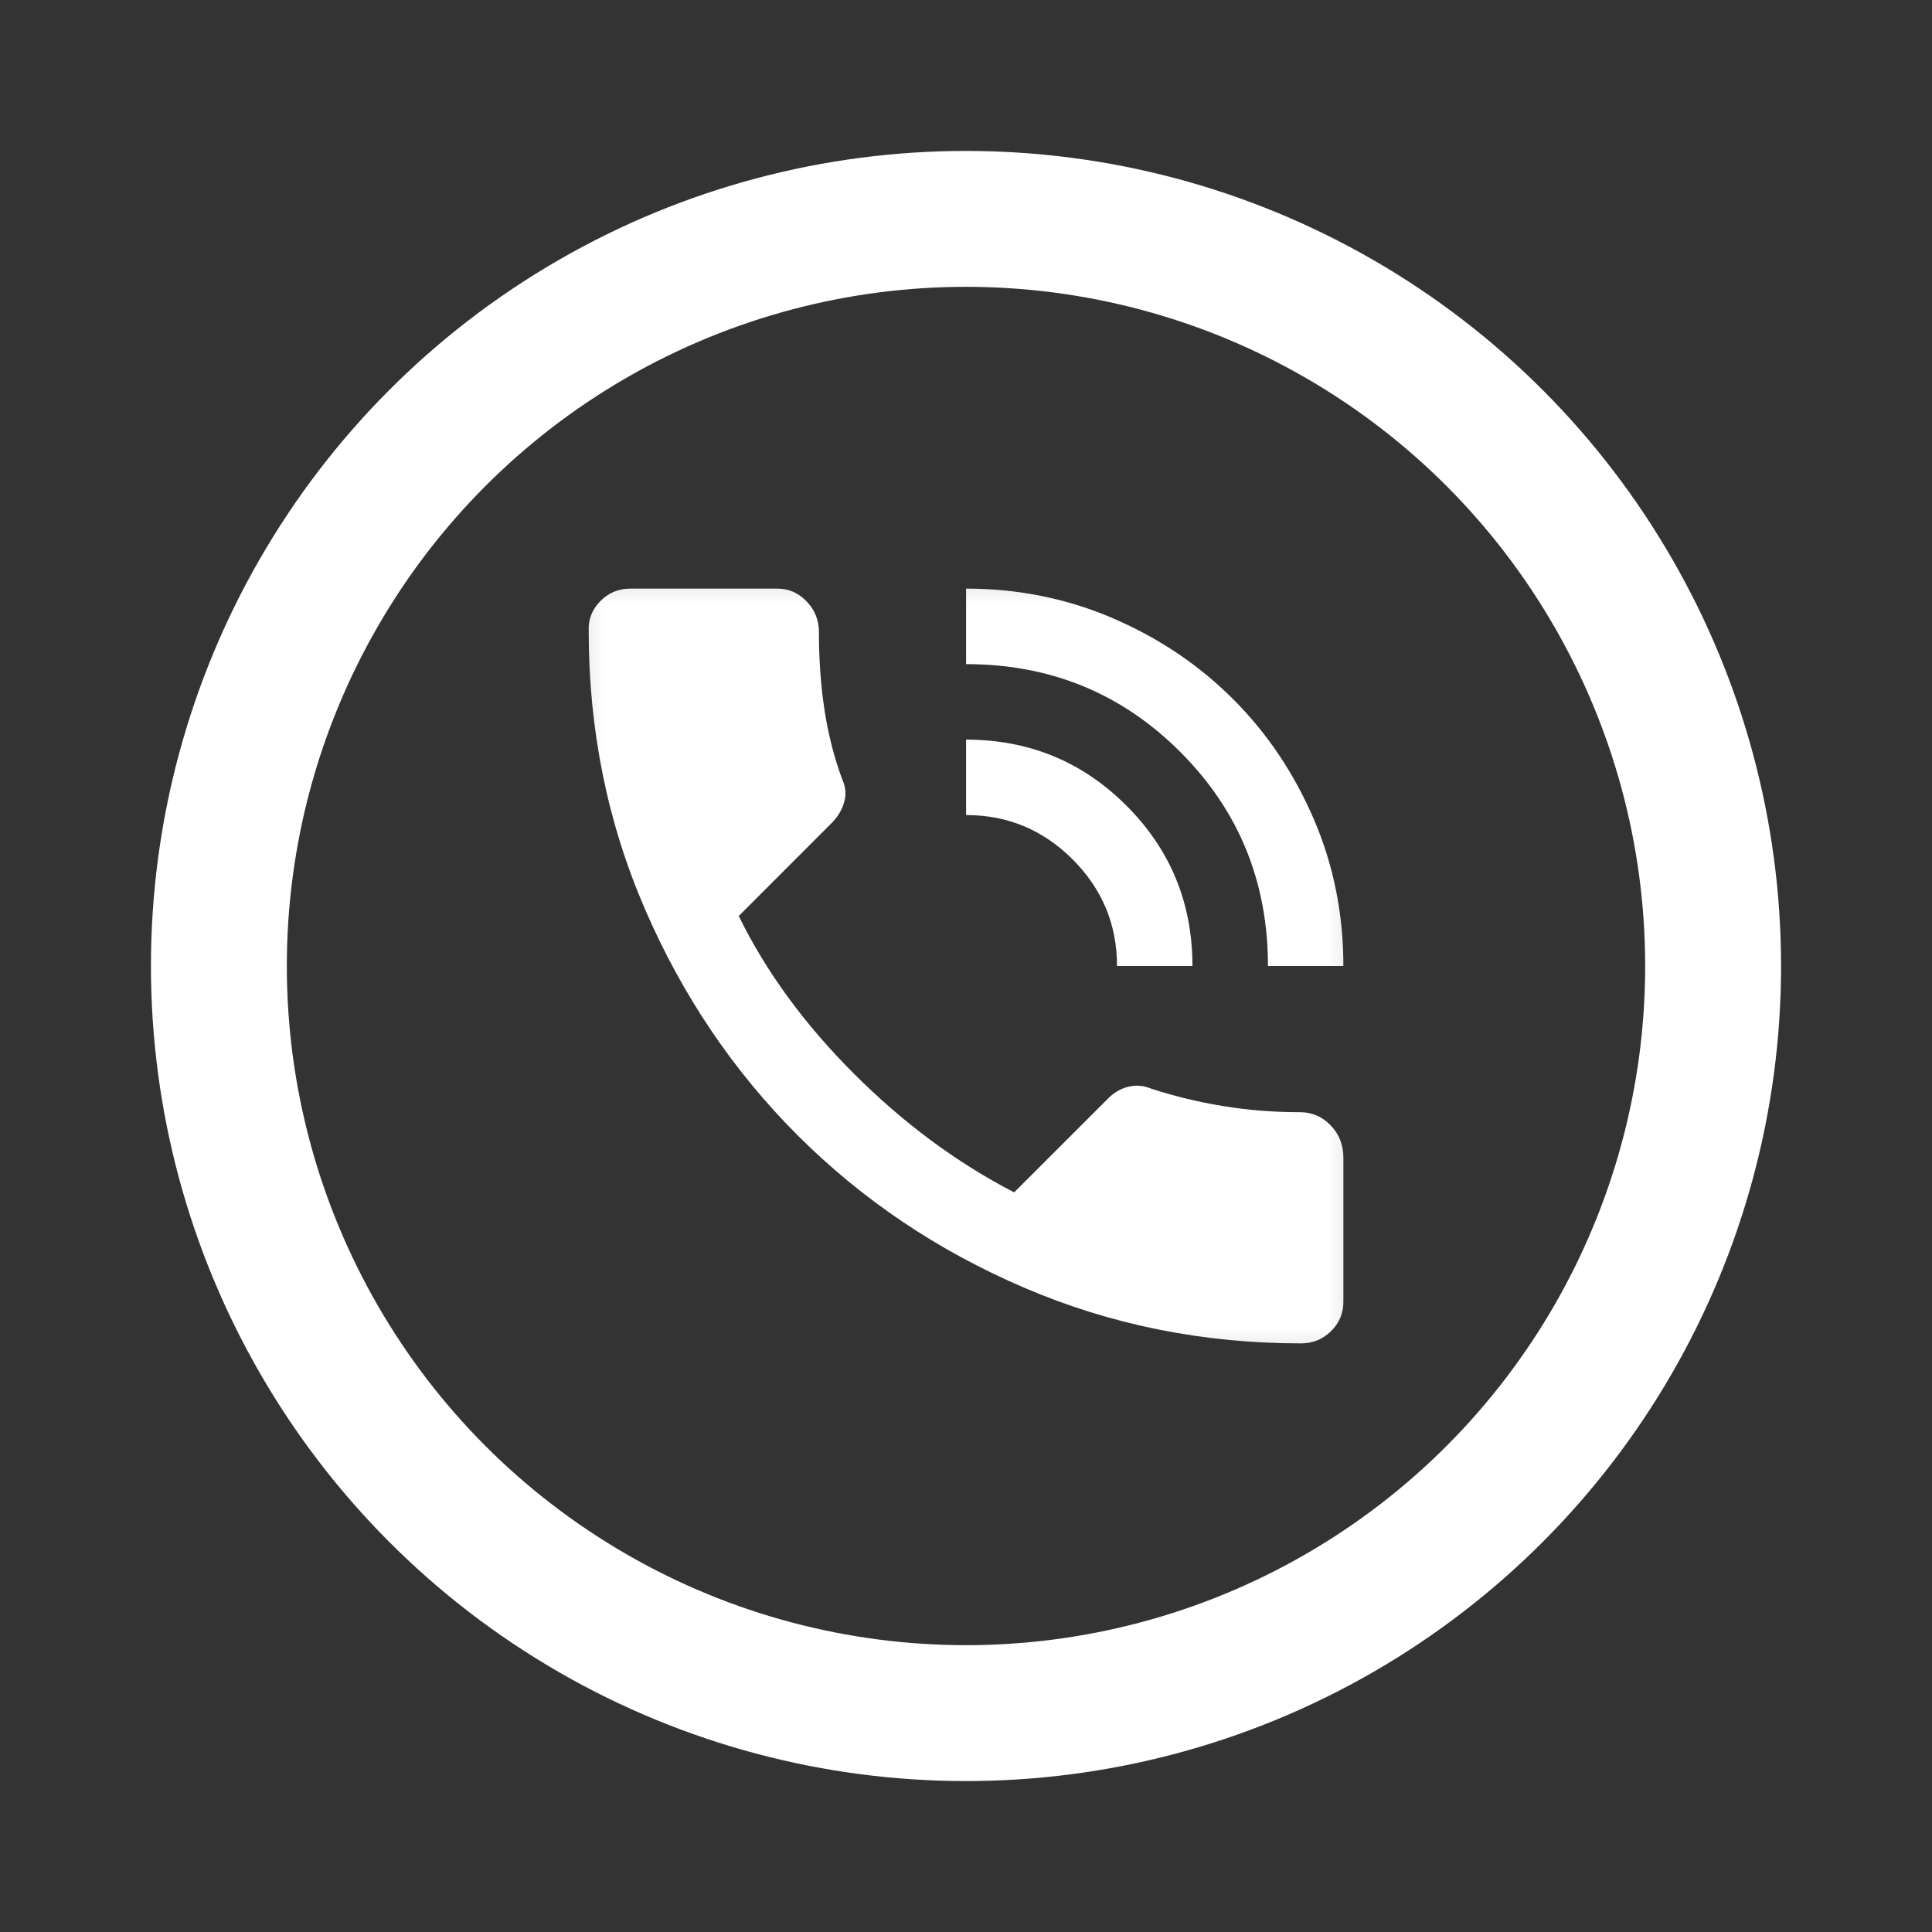 <svg width="24" height="24" viewBox="0 0 24 24" fill="none" xmlns="http://www.w3.org/2000/svg">
<rect x="0" y="0" width="24" height="24" fill="#333333" stroke="none"/>
<circle cx="12" cy="12" r="9.281" stroke="white" stroke-width="1.688"/>
<mask id="mask0_7120_57897" style="mask-type:alpha" maskUnits="userSpaceOnUse" x="6" y="6" width="12" height="12">
<rect x="6.375" y="6.375" width="11.25" height="11.25" fill="#D9D9D9"/>
</mask>
<g mask="url(#mask0_7120_57897)">
<path d="M16.161 16.688C14.942 16.688 13.796 16.457 12.722 15.996C11.647 15.535 10.71 14.904 9.909 14.104C9.108 13.303 8.475 12.365 8.011 11.291C7.546 10.217 7.313 9.066 7.313 7.84C7.306 7.699 7.352 7.576 7.454 7.471C7.556 7.365 7.681 7.312 7.829 7.312H9.657C9.798 7.312 9.919 7.365 10.02 7.471C10.122 7.576 10.173 7.703 10.173 7.852C10.173 8.195 10.196 8.52 10.243 8.824C10.29 9.129 10.364 9.418 10.466 9.691C10.505 9.777 10.513 9.865 10.489 9.955C10.466 10.045 10.419 10.129 10.348 10.207L9.177 11.379C9.513 12.066 9.989 12.719 10.606 13.336C11.223 13.953 11.888 14.445 12.598 14.812L13.77 13.641C13.841 13.57 13.923 13.523 14.017 13.5C14.11 13.477 14.204 13.484 14.298 13.523C14.587 13.617 14.886 13.69 15.194 13.74C15.503 13.791 15.821 13.816 16.149 13.816C16.298 13.816 16.425 13.871 16.53 13.98C16.636 14.09 16.688 14.223 16.688 14.379V16.172C16.688 16.312 16.638 16.434 16.536 16.535C16.434 16.637 16.309 16.688 16.161 16.688ZM15.751 12C15.751 10.953 15.388 10.066 14.661 9.34C13.934 8.613 13.048 8.25 12.001 8.25V7.312C12.649 7.312 13.259 7.436 13.829 7.682C14.399 7.928 14.895 8.262 15.317 8.684C15.739 9.105 16.073 9.602 16.319 10.172C16.565 10.742 16.688 11.352 16.688 12H15.751ZM13.876 12C13.876 11.484 13.692 11.043 13.325 10.676C12.958 10.309 12.517 10.125 12.001 10.125V9.188C12.782 9.188 13.446 9.461 13.993 10.008C14.54 10.555 14.813 11.219 14.813 12H13.876Z" fill="white"/>
</g>
</svg>
